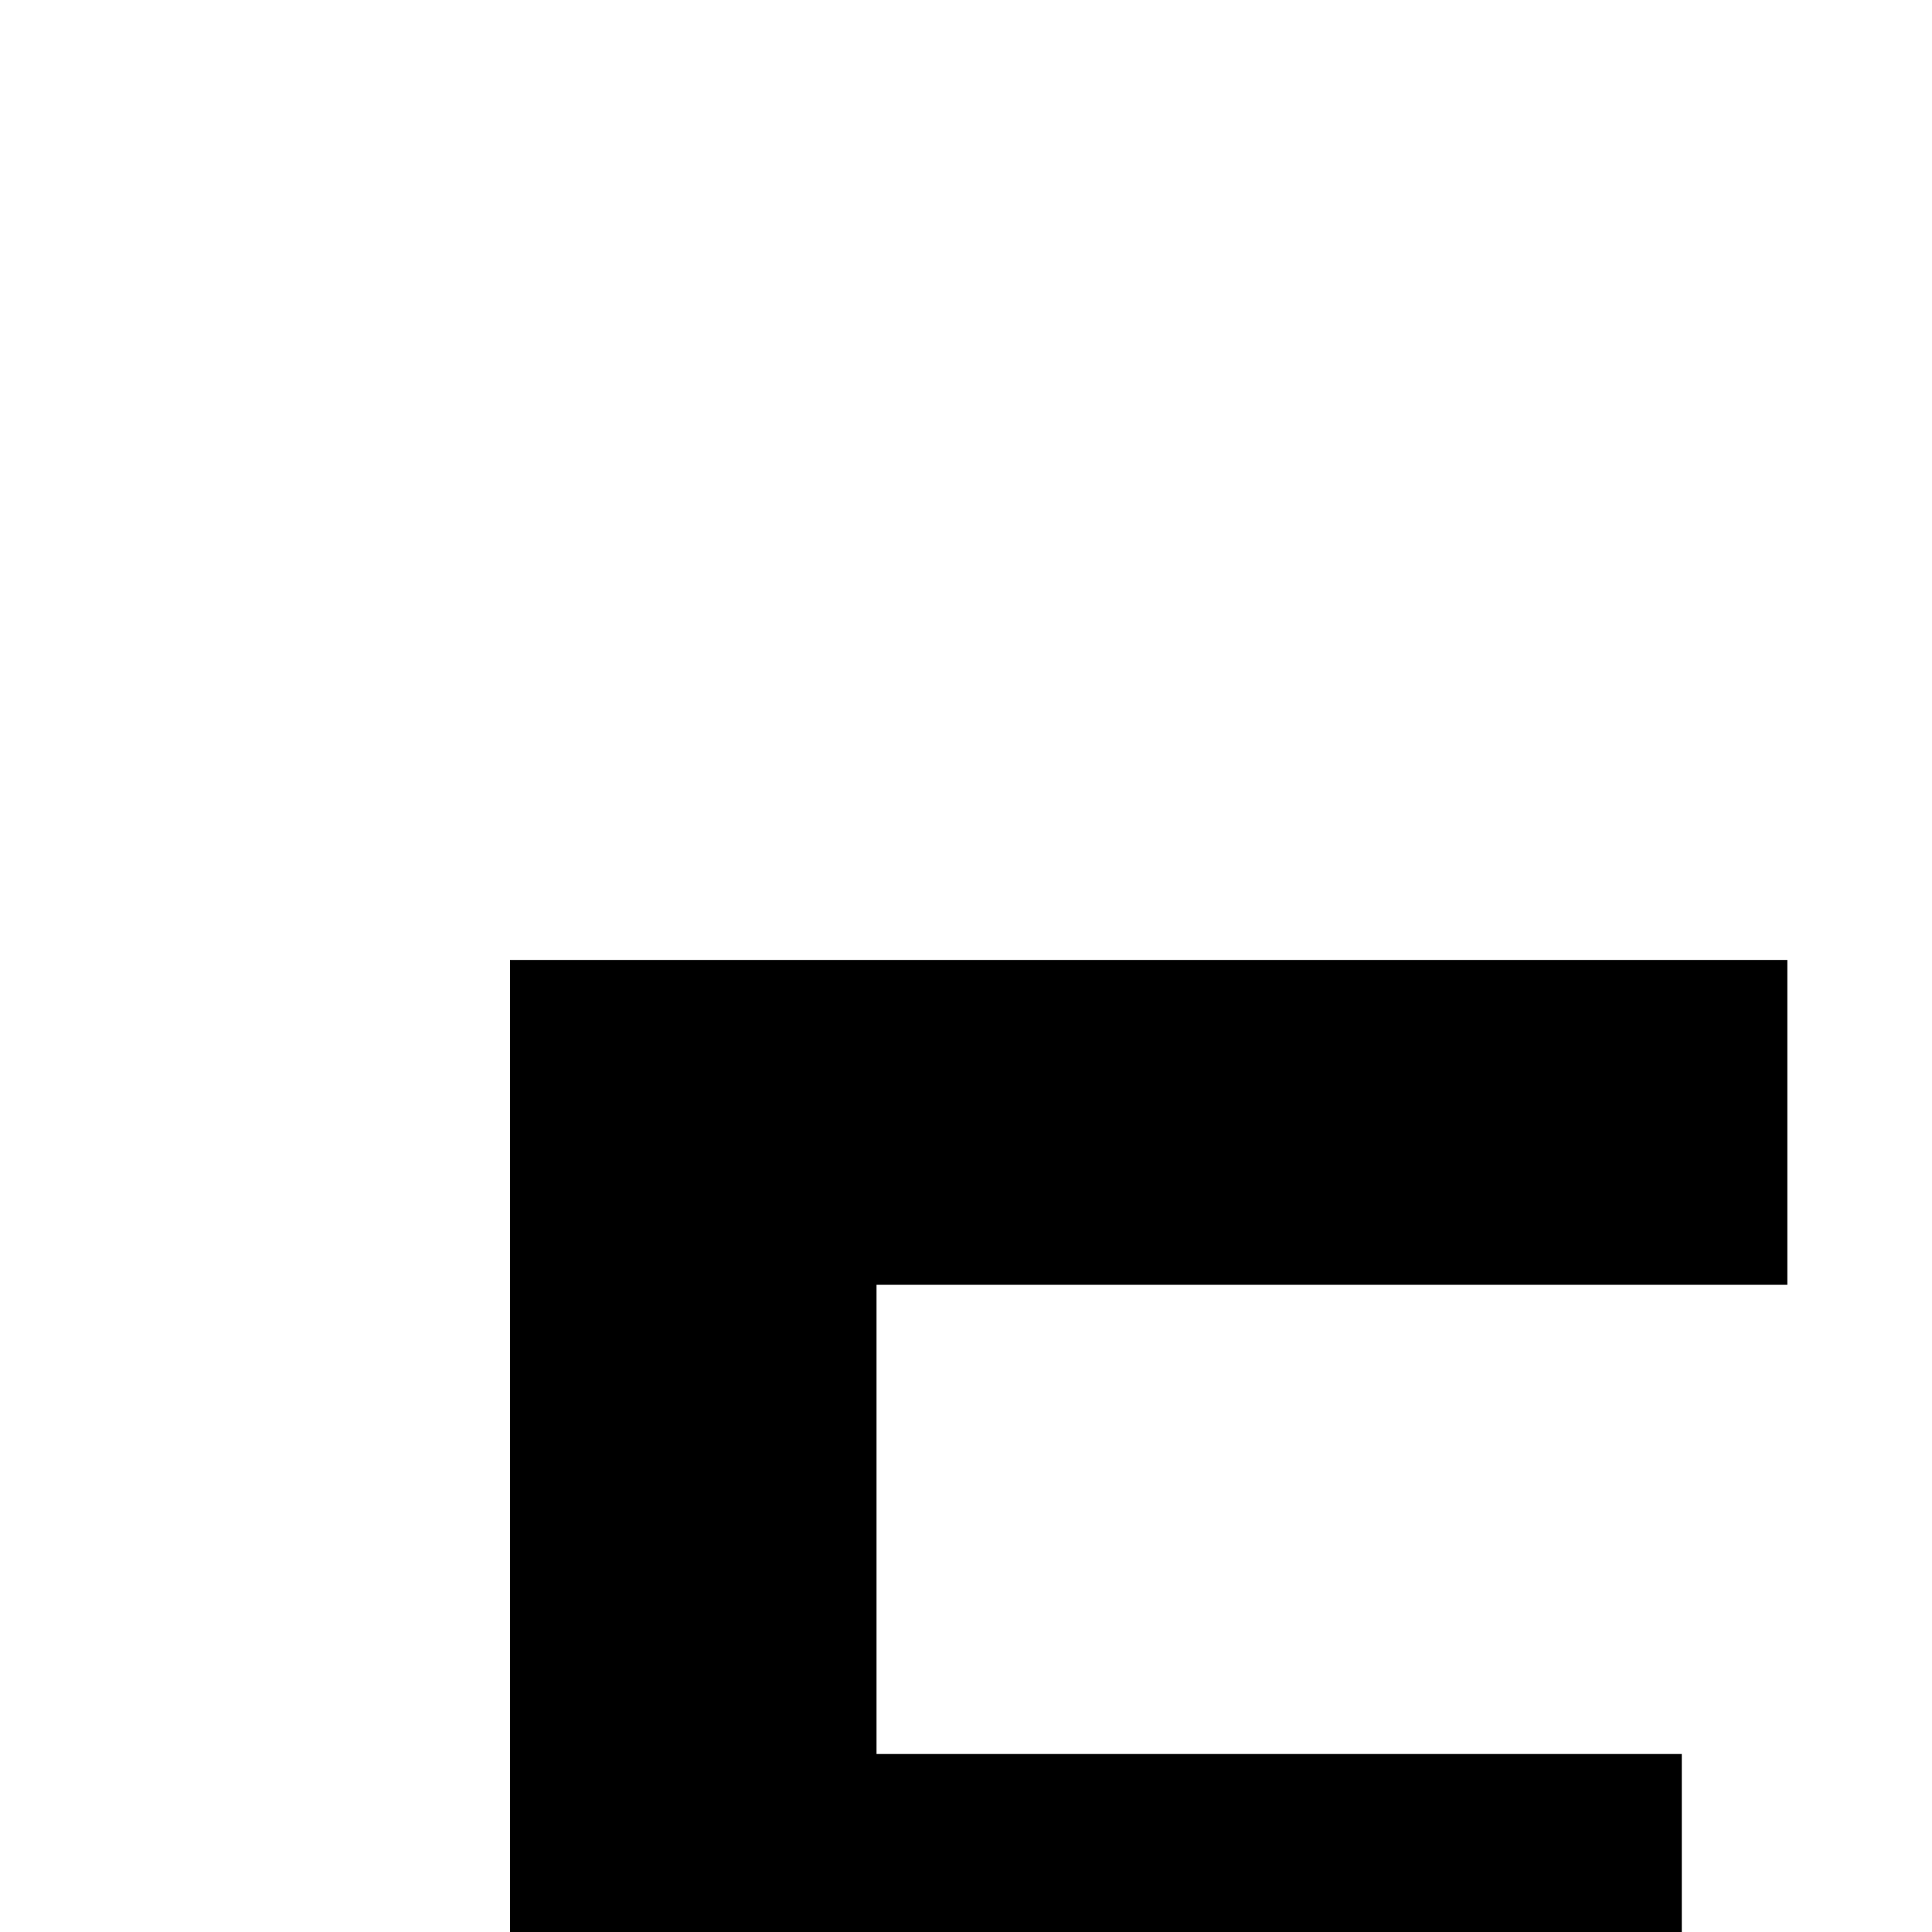 <svg xmlns="http://www.w3.org/2000/svg" viewBox="0 0 16 16"><path d="M17.84 24V11.997H20.783v2h.115a3.312 3.312 0 013.357-2.276c2.46 0 3.84 1.702 3.84 4.691V24H25.152V16.711c0-1.702-.575-2.575-1.978-2.575-1.219 0-2.391.644-2.391 1.931V24zM4.224 24V7.95H14.802v2.69H7.259v3.886h6.669v2.691H7.259V21.31h7.543V24z"/></svg>
